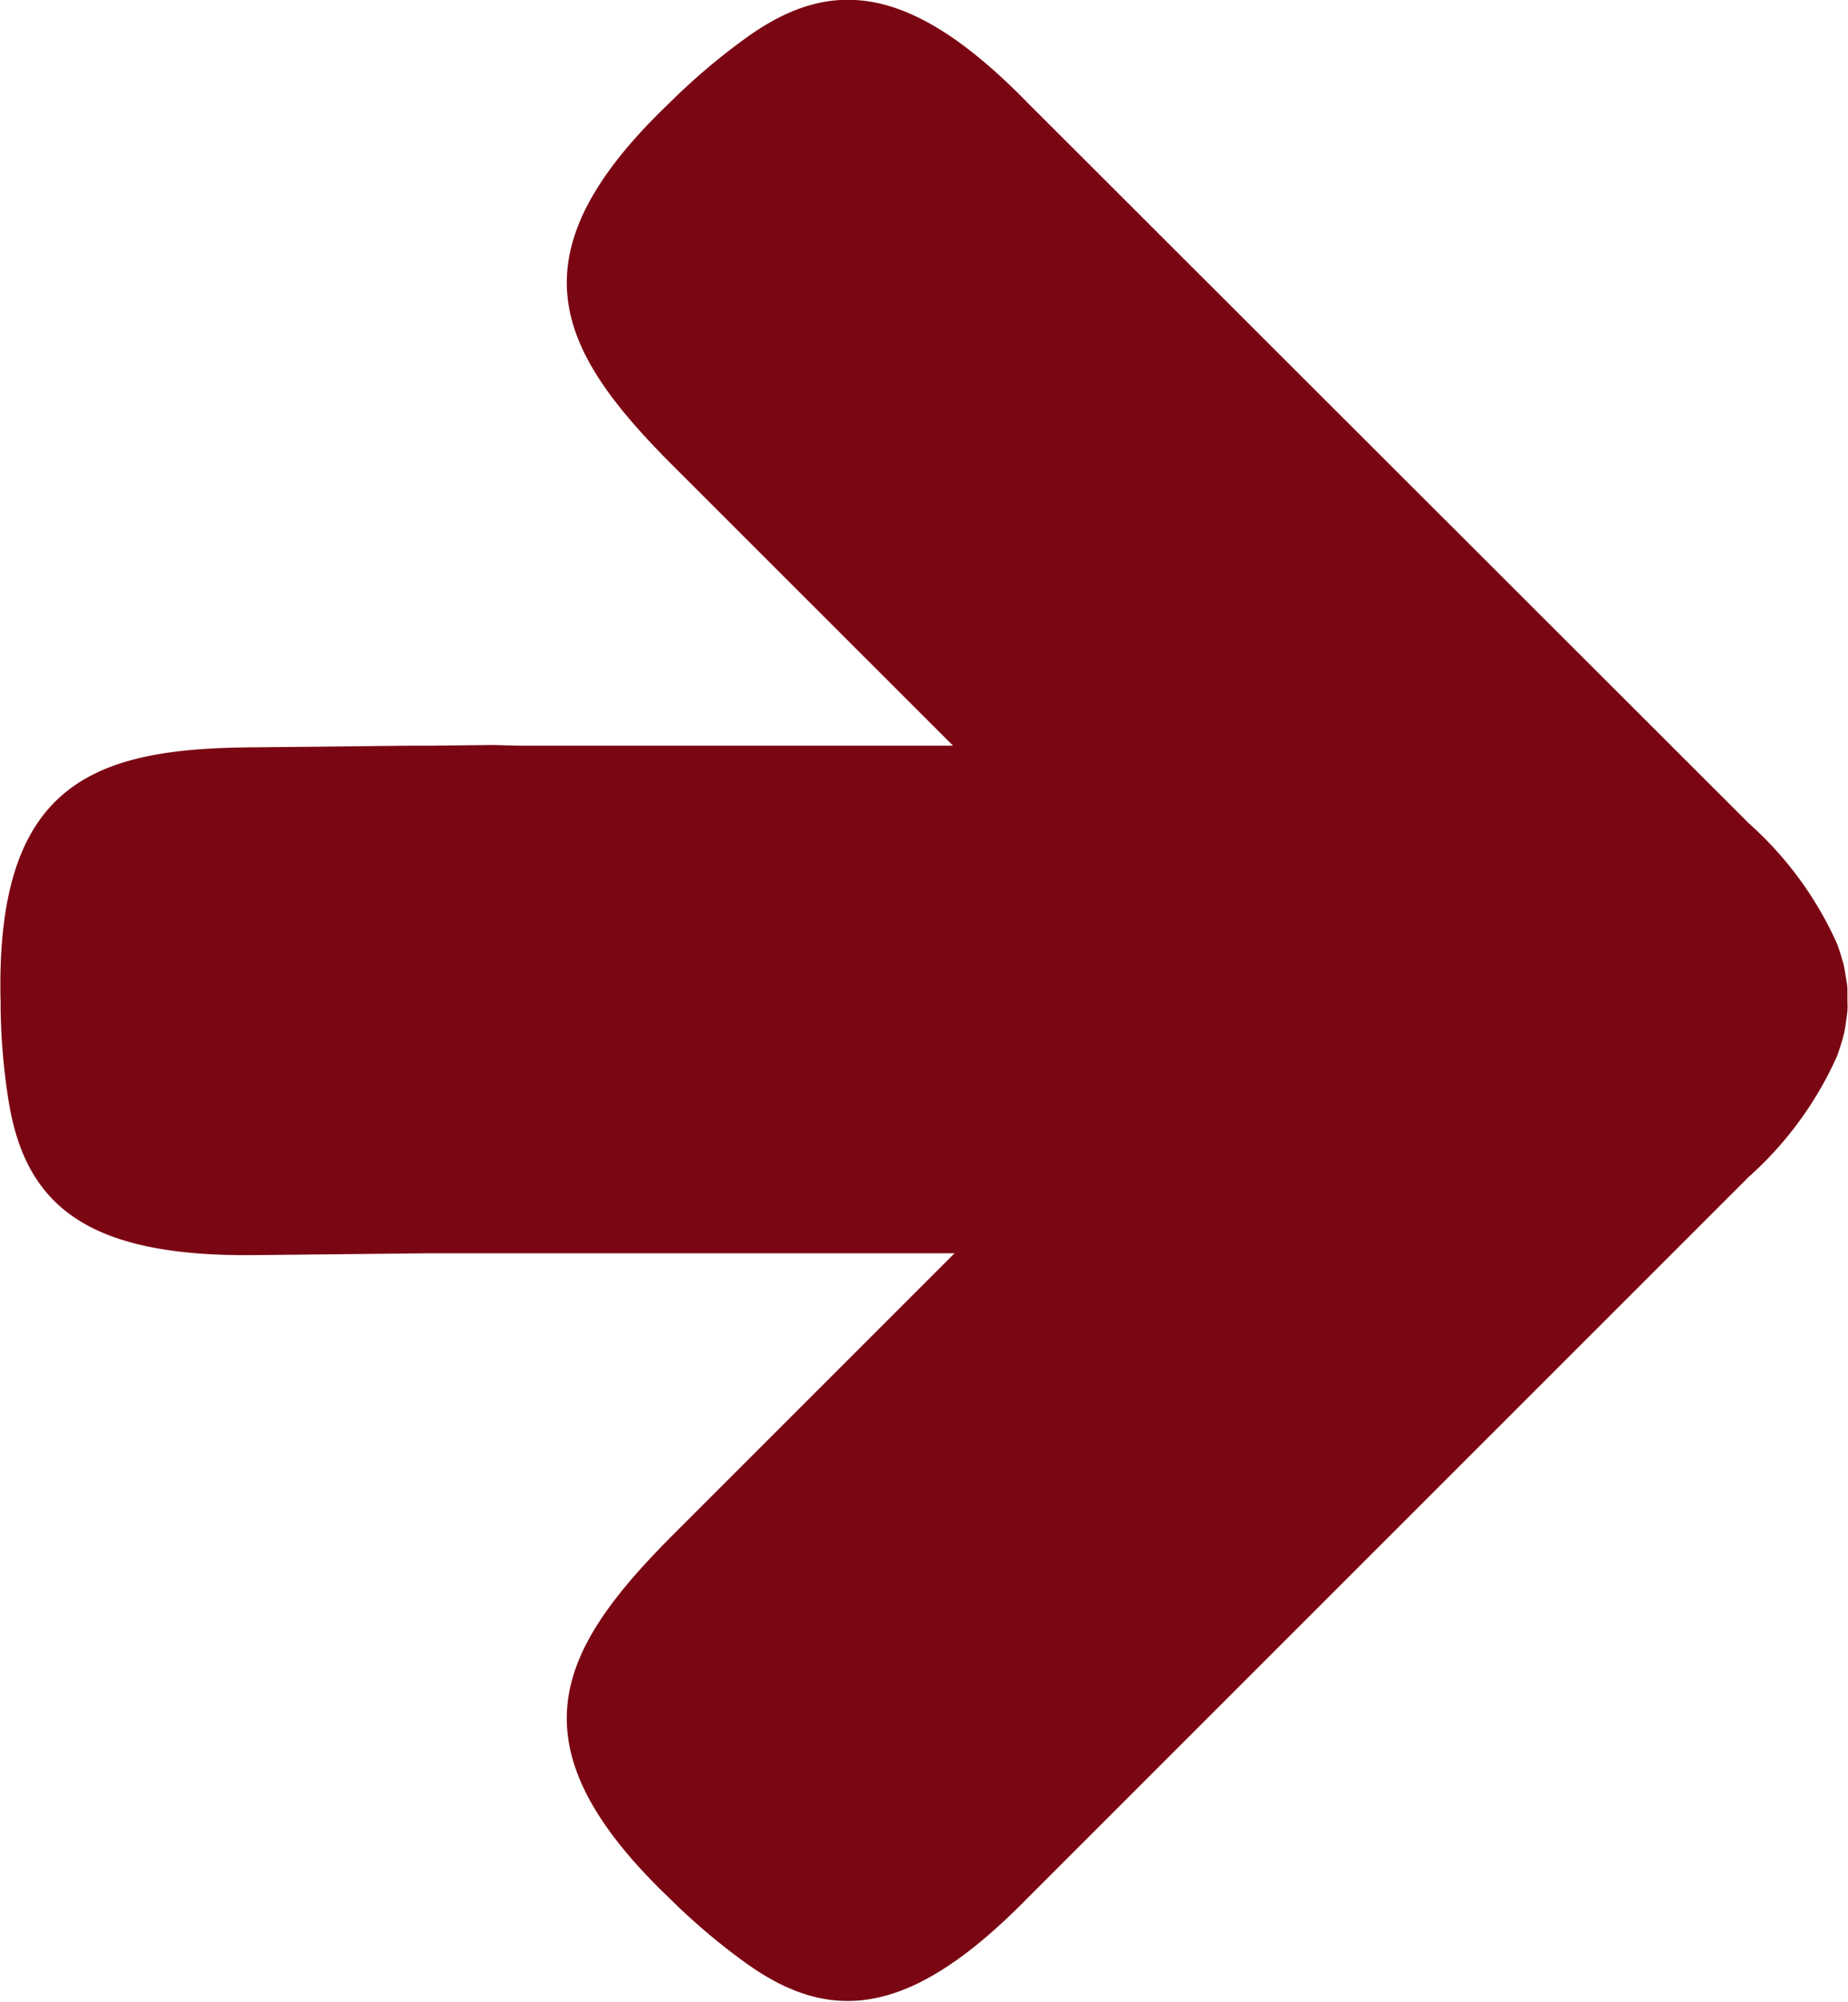 <svg xmlns="http://www.w3.org/2000/svg" width="15.933" height="17.25" viewBox="0 0 15.933 17.25">
  <path id="button_pfeil" d="M33.272,10.324l0,0,0,0s0-.005,0-.008m5.424-.5a3.07,3.07,0,0,0-.76-1.026l-.016-.017h0L31.729,2.591h0c-1-1.025-1.693-1.1-2.438-.557a5.493,5.493,0,0,0-.654.556h0c-1.375,1.311-.965,2.121,0,3.094h0l2.446,2.444-3.711,0c-.084,0-.171-.005-.259-.006l-.536.006H26.4v0h-.008l-1.335.014h0c-1.369.008-2.232.29-2.186,2.19h0a5.476,5.476,0,0,0,.069.856c.146.908.683,1.345,2.118,1.33h0v0l1.516-.016,4.513,0h.009l-2.461,2.46h0c-.962.973-1.373,1.784,0,3.095h0a5.462,5.462,0,0,0,.654.556c.745.539,1.434.469,2.438-.556h0l6.191-6.188h0l.016-.017a3.07,3.07,0,0,0,.76-1.026l.01-.022c.015-.04.027-.079.039-.118s.016-.053.022-.08.012-.064.017-.1.009-.062.012-.094,0-.062,0-.093,0-.061,0-.093-.007-.063-.012-.094-.01-.063-.017-.1-.015-.054-.022-.08-.023-.078-.039-.118l-.01-.022" transform="translate(-22.866 -1.702)" fill="#7b0613"/>
</svg>
